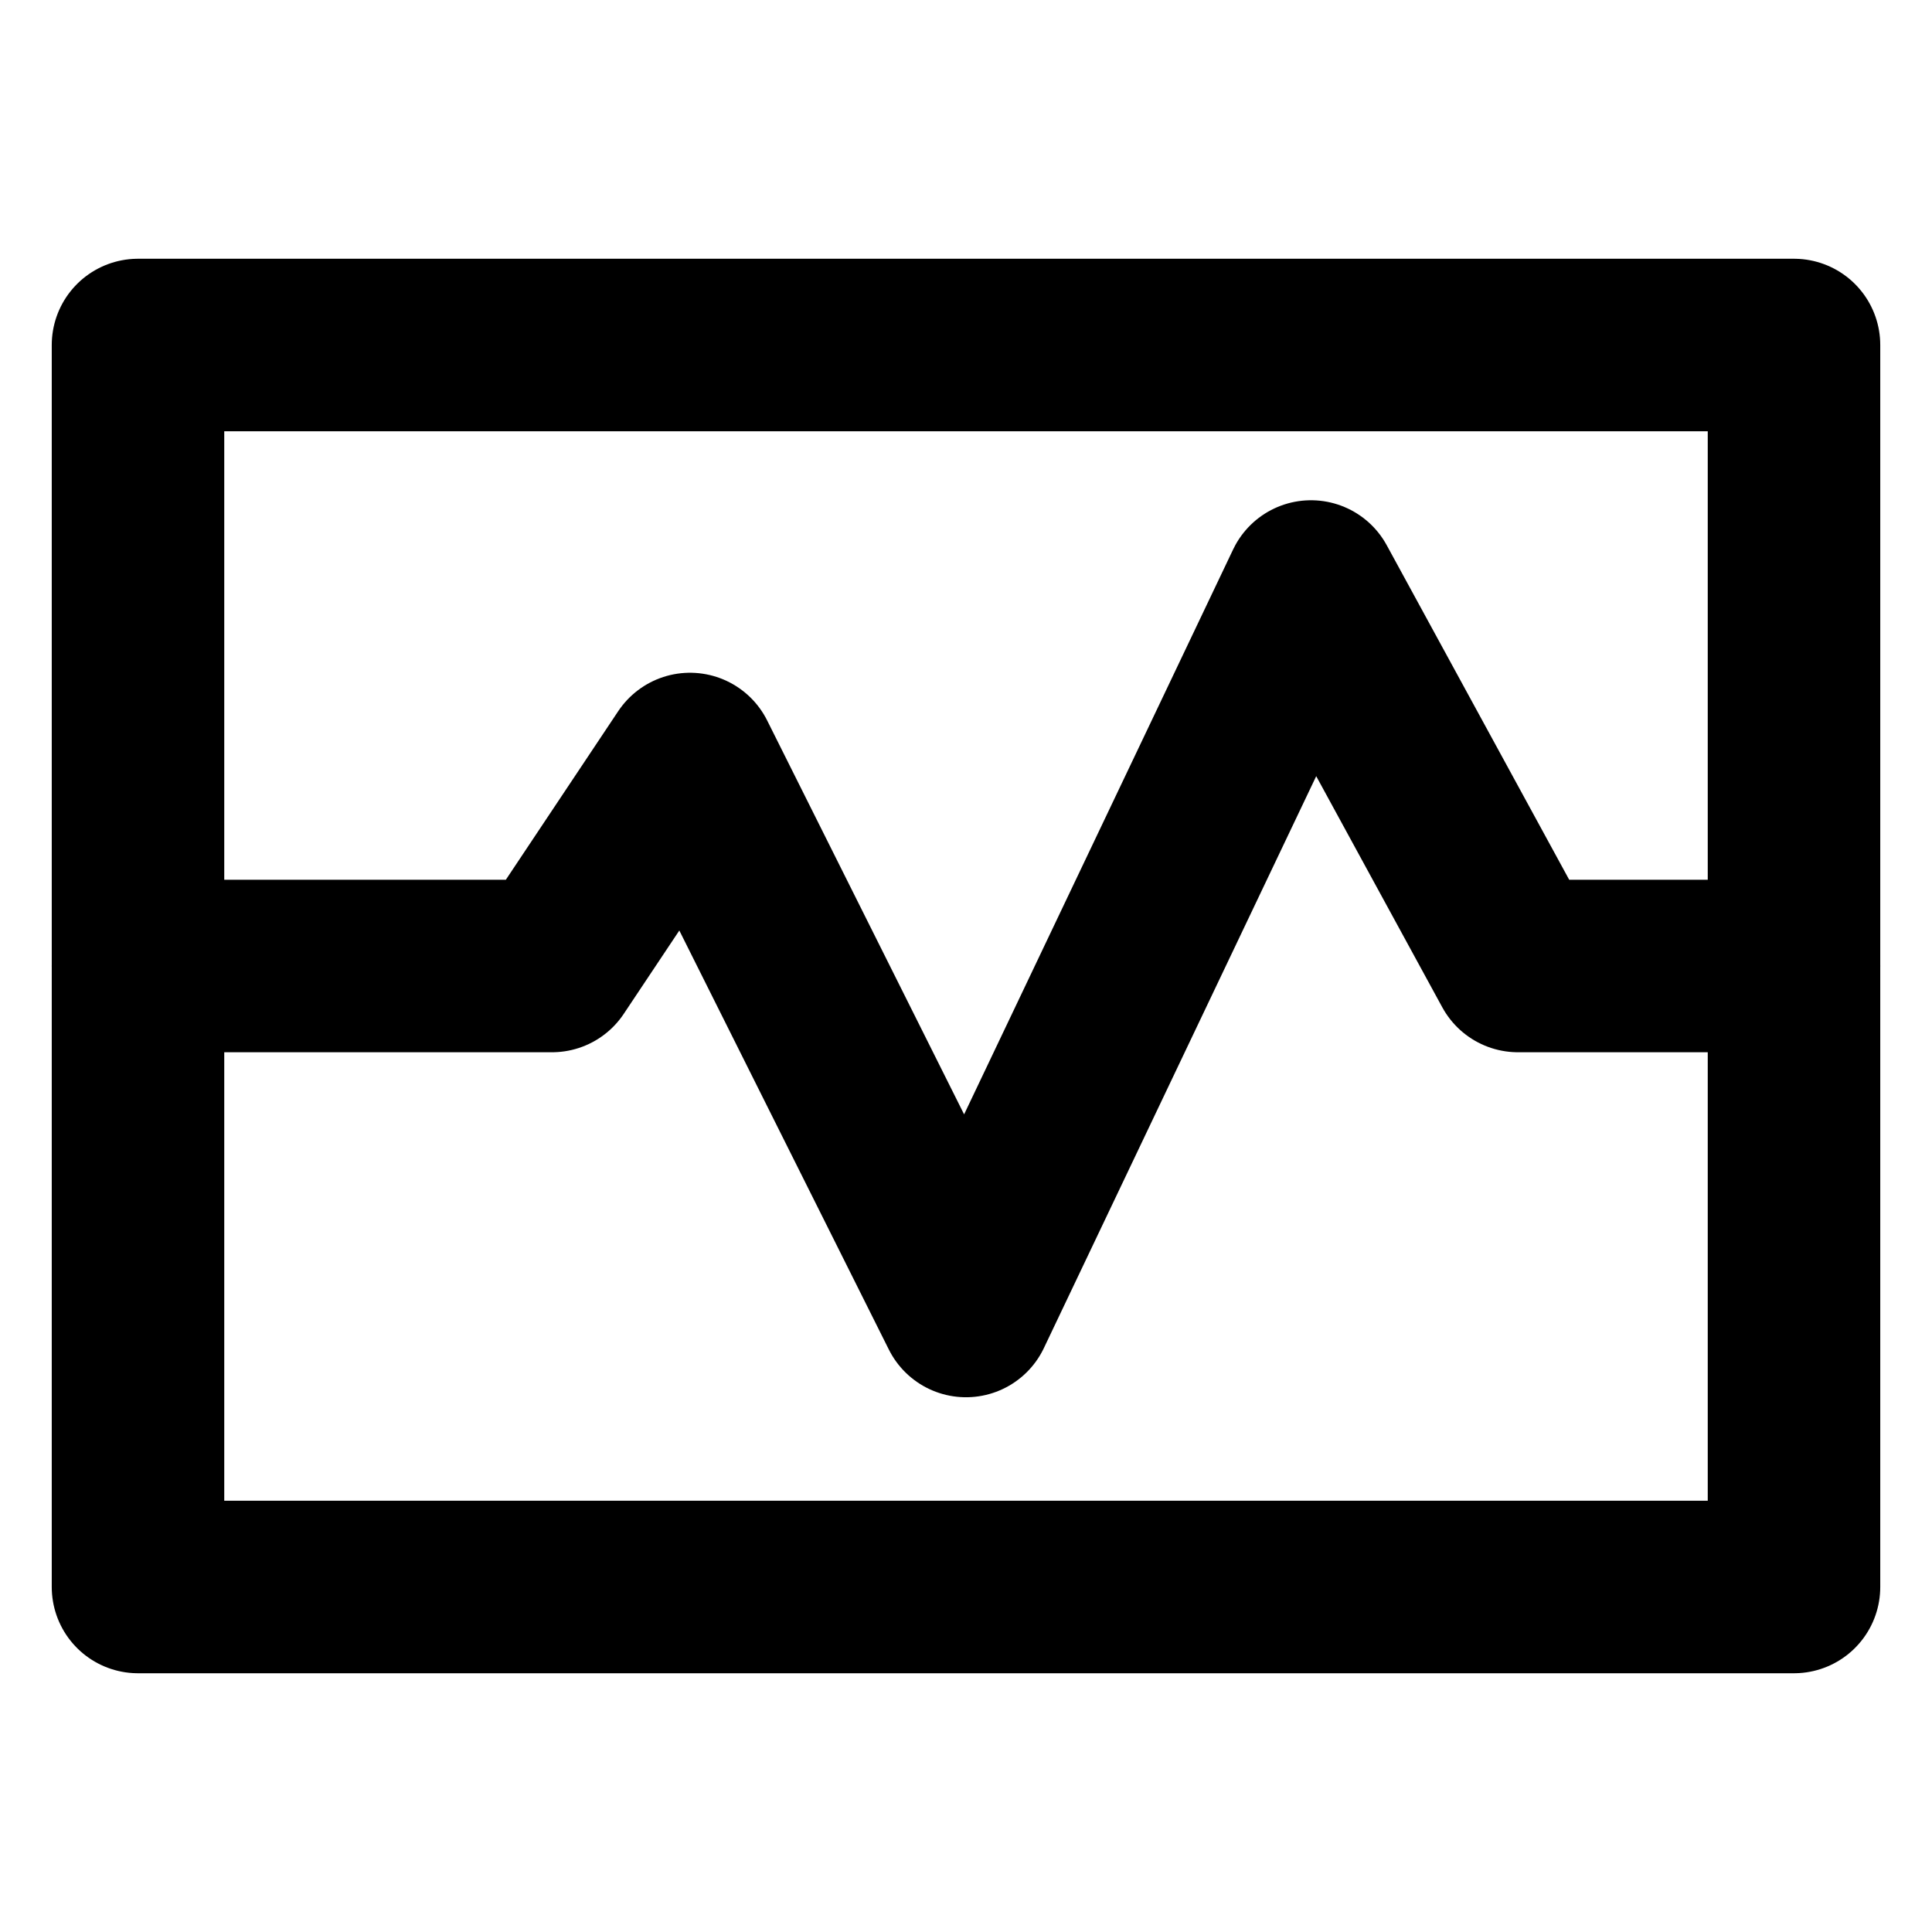 <svg width="28" height="28" viewBox="0 0 28 28" fill="none" xmlns="http://www.w3.org/2000/svg">
<path d="M26 5L26 14.5L26 23L2 23L2 14L2 5L26 5Z" stroke="black" stroke-width="2.5" stroke-linecap="round" stroke-linejoin="round"/>
<path d="M2 14H8L10 11L14 19L19 8.5L22 14H26" stroke="black" stroke-width="2.5" stroke-linecap="round" stroke-linejoin="round"/>
</svg>
